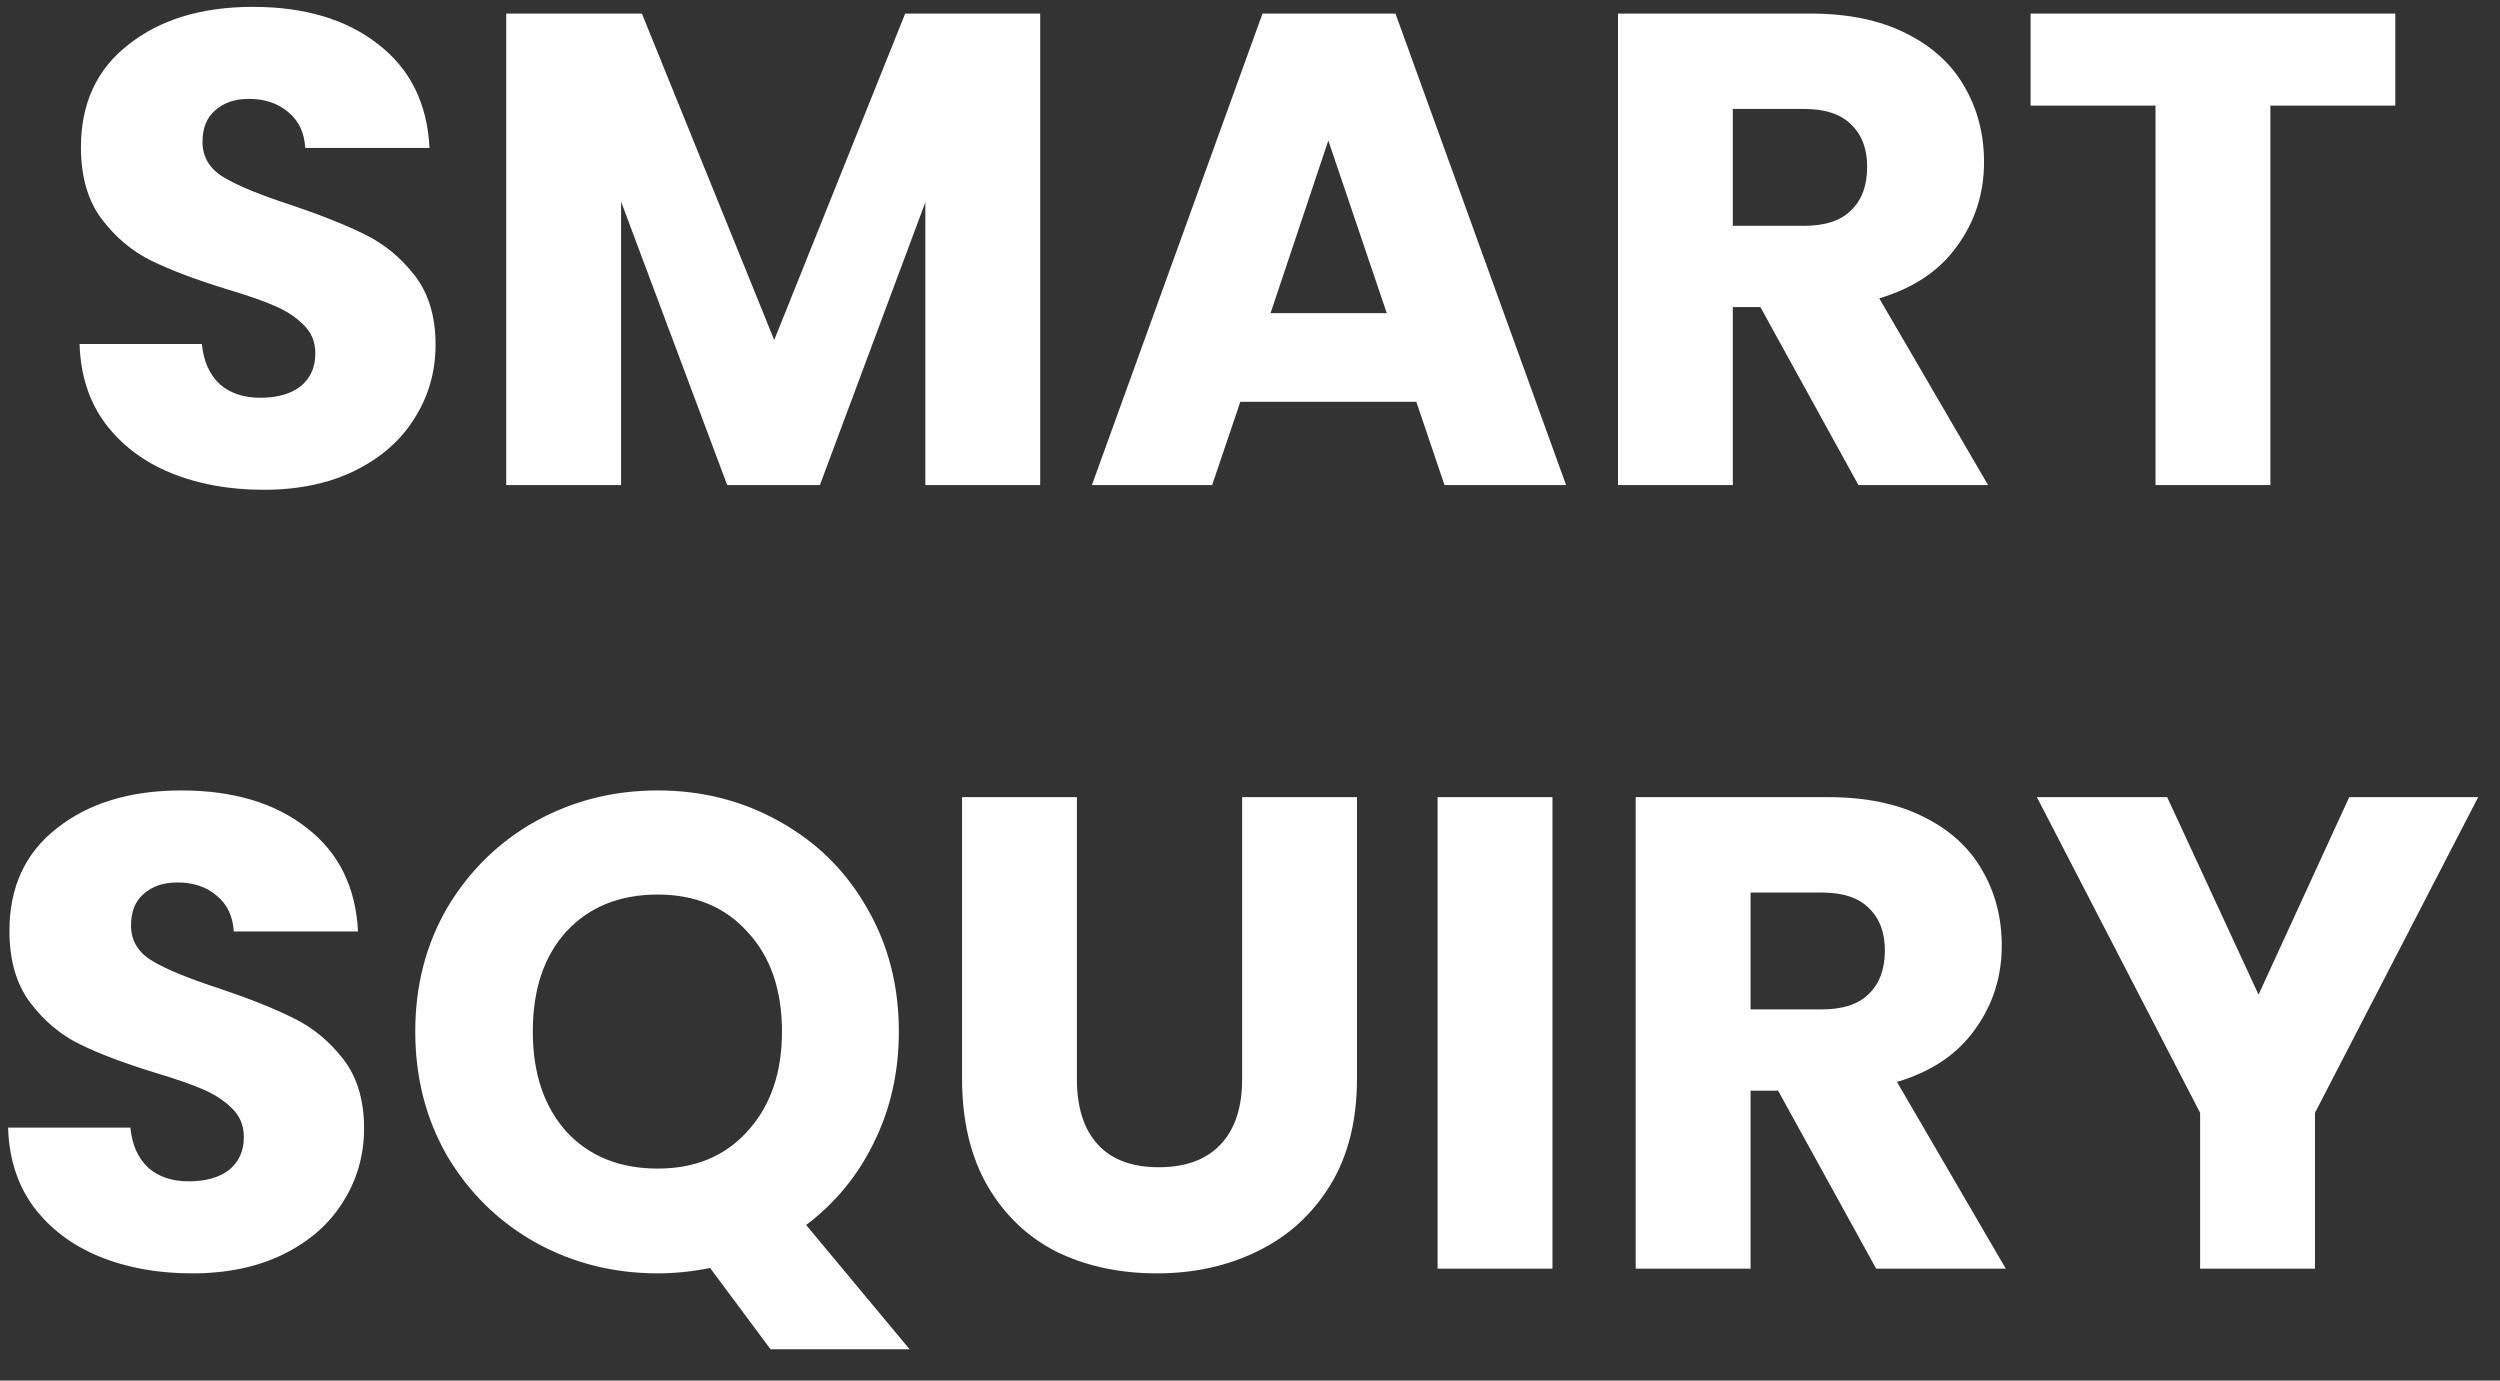 <svg width="67" height="37" viewBox="0 0 67 37" fill="none" xmlns="http://www.w3.org/2000/svg">
<rect x="0" y="0" width="67" height="37" fill="#333333" stroke="none"/>
<path d="M7.065 13.126C6.141 13.126 5.313 12.976 4.581 12.676C3.849 12.376 3.261 11.932 2.817 11.344C2.385 10.756 2.157 10.048 2.133 9.22H5.409C5.457 9.688 5.619 10.048 5.895 10.3C6.171 10.54 6.531 10.66 6.975 10.66C7.431 10.66 7.791 10.558 8.055 10.354C8.319 10.138 8.451 9.844 8.451 9.472C8.451 9.16 8.343 8.902 8.127 8.698C7.923 8.494 7.665 8.326 7.353 8.194C7.053 8.062 6.621 7.912 6.057 7.744C5.241 7.492 4.575 7.24 4.059 6.988C3.543 6.736 3.099 6.364 2.727 5.872C2.355 5.38 2.169 4.738 2.169 3.946C2.169 2.77 2.595 1.852 3.447 1.192C4.299 0.52 5.409 0.184 6.777 0.184C8.169 0.184 9.291 0.52 10.143 1.192C10.995 1.852 11.451 2.776 11.511 3.964H8.181C8.157 3.556 8.007 3.238 7.731 3.01C7.455 2.77 7.101 2.65 6.669 2.65C6.297 2.65 5.997 2.752 5.769 2.956C5.541 3.148 5.427 3.43 5.427 3.802C5.427 4.21 5.619 4.528 6.003 4.756C6.387 4.984 6.987 5.23 7.803 5.494C8.619 5.77 9.279 6.034 9.783 6.286C10.299 6.538 10.743 6.904 11.115 7.384C11.487 7.864 11.673 8.482 11.673 9.238C11.673 9.958 11.487 10.612 11.115 11.2C10.755 11.788 10.227 12.256 9.531 12.604C8.835 12.952 8.013 13.126 7.065 13.126ZM27.877 0.364V13H24.799V5.422L21.973 13H19.489L16.645 5.404V13H13.567V0.364H17.203L20.749 9.112L24.259 0.364H27.877ZM37.957 10.768H33.241L32.485 13H29.263L33.835 0.364H37.399L41.971 13H38.713L37.957 10.768ZM37.165 8.392L35.599 3.766L34.051 8.392H37.165ZM49.806 13L47.178 8.23H46.44V13H43.362V0.364H48.528C49.524 0.364 50.37 0.538 51.066 0.886C51.774 1.234 52.302 1.714 52.65 2.326C52.998 2.926 53.172 3.598 53.172 4.342C53.172 5.182 52.932 5.932 52.452 6.592C51.984 7.252 51.288 7.72 50.364 7.996L53.28 13H49.806ZM46.44 6.052H48.348C48.912 6.052 49.332 5.914 49.608 5.638C49.896 5.362 50.04 4.972 50.04 4.468C50.04 3.988 49.896 3.61 49.608 3.334C49.332 3.058 48.912 2.92 48.348 2.92H46.44V6.052ZM64.194 0.364V2.83H60.846V13H57.768V2.83H54.42V0.364H64.194ZM5.149 34.126C4.225 34.126 3.397 33.976 2.665 33.676C1.933 33.376 1.345 32.932 0.901 32.344C0.469 31.756 0.241 31.048 0.217 30.22H3.493C3.541 30.688 3.703 31.048 3.979 31.3C4.255 31.54 4.615 31.66 5.059 31.66C5.515 31.66 5.875 31.558 6.139 31.354C6.403 31.138 6.535 30.844 6.535 30.472C6.535 30.16 6.427 29.902 6.211 29.698C6.007 29.494 5.749 29.326 5.437 29.194C5.137 29.062 4.705 28.912 4.141 28.744C3.325 28.492 2.659 28.24 2.143 27.988C1.627 27.736 1.183 27.364 0.811 26.872C0.439 26.38 0.253 25.738 0.253 24.946C0.253 23.77 0.679 22.852 1.531 22.192C2.383 21.52 3.493 21.184 4.861 21.184C6.253 21.184 7.375 21.52 8.227 22.192C9.079 22.852 9.535 23.776 9.595 24.964H6.265C6.241 24.556 6.091 24.238 5.815 24.01C5.539 23.77 5.185 23.65 4.753 23.65C4.381 23.65 4.081 23.752 3.853 23.956C3.625 24.148 3.511 24.43 3.511 24.802C3.511 25.21 3.703 25.528 4.087 25.756C4.471 25.984 5.071 26.23 5.887 26.494C6.703 26.77 7.363 27.034 7.867 27.286C8.383 27.538 8.827 27.904 9.199 28.384C9.571 28.864 9.757 29.482 9.757 30.238C9.757 30.958 9.571 31.612 9.199 32.2C8.839 32.788 8.311 33.256 7.615 33.604C6.919 33.952 6.097 34.126 5.149 34.126ZM20.651 36.16L19.031 33.982C18.551 34.078 18.083 34.126 17.627 34.126C16.439 34.126 15.347 33.85 14.351 33.298C13.367 32.746 12.581 31.978 11.993 30.994C11.417 29.998 11.129 28.882 11.129 27.646C11.129 26.41 11.417 25.3 11.993 24.316C12.581 23.332 13.367 22.564 14.351 22.012C15.347 21.46 16.439 21.184 17.627 21.184C18.815 21.184 19.901 21.46 20.885 22.012C21.881 22.564 22.661 23.332 23.225 24.316C23.801 25.3 24.089 26.41 24.089 27.646C24.089 28.726 23.867 29.716 23.423 30.616C22.991 31.504 22.385 32.242 21.605 32.83L24.377 36.16H20.651ZM14.279 27.646C14.279 28.762 14.579 29.656 15.179 30.328C15.791 30.988 16.607 31.318 17.627 31.318C18.635 31.318 19.439 30.982 20.039 30.31C20.651 29.638 20.957 28.75 20.957 27.646C20.957 26.53 20.651 25.642 20.039 24.982C19.439 24.31 18.635 23.974 17.627 23.974C16.607 23.974 15.791 24.304 15.179 24.964C14.579 25.624 14.279 26.518 14.279 27.646ZM28.861 21.364V28.924C28.861 29.68 29.047 30.262 29.419 30.67C29.791 31.078 30.337 31.282 31.057 31.282C31.777 31.282 32.329 31.078 32.713 30.67C33.097 30.262 33.289 29.68 33.289 28.924V21.364H36.367V28.906C36.367 30.034 36.127 30.988 35.647 31.768C35.167 32.548 34.519 33.136 33.703 33.532C32.899 33.928 31.999 34.126 31.003 34.126C30.007 34.126 29.113 33.934 28.321 33.55C27.541 33.154 26.923 32.566 26.467 31.786C26.011 30.994 25.783 30.034 25.783 28.906V21.364H28.861ZM41.606 21.364V34H38.528V21.364H41.606ZM50.281 34L47.653 29.23H46.915V34H43.837V21.364H49.003C49.999 21.364 50.845 21.538 51.541 21.886C52.249 22.234 52.777 22.714 53.125 23.326C53.473 23.926 53.647 24.598 53.647 25.342C53.647 26.182 53.407 26.932 52.927 27.592C52.459 28.252 51.763 28.72 50.839 28.996L53.755 34H50.281ZM46.915 27.052H48.823C49.387 27.052 49.807 26.914 50.083 26.638C50.371 26.362 50.515 25.972 50.515 25.468C50.515 24.988 50.371 24.61 50.083 24.334C49.807 24.058 49.387 23.92 48.823 23.92H46.915V27.052ZM66.415 21.364L62.041 29.824V34H58.963V29.824L54.589 21.364H58.081L60.529 26.656L62.959 21.364H66.415Z" fill="white"/>
</svg>
